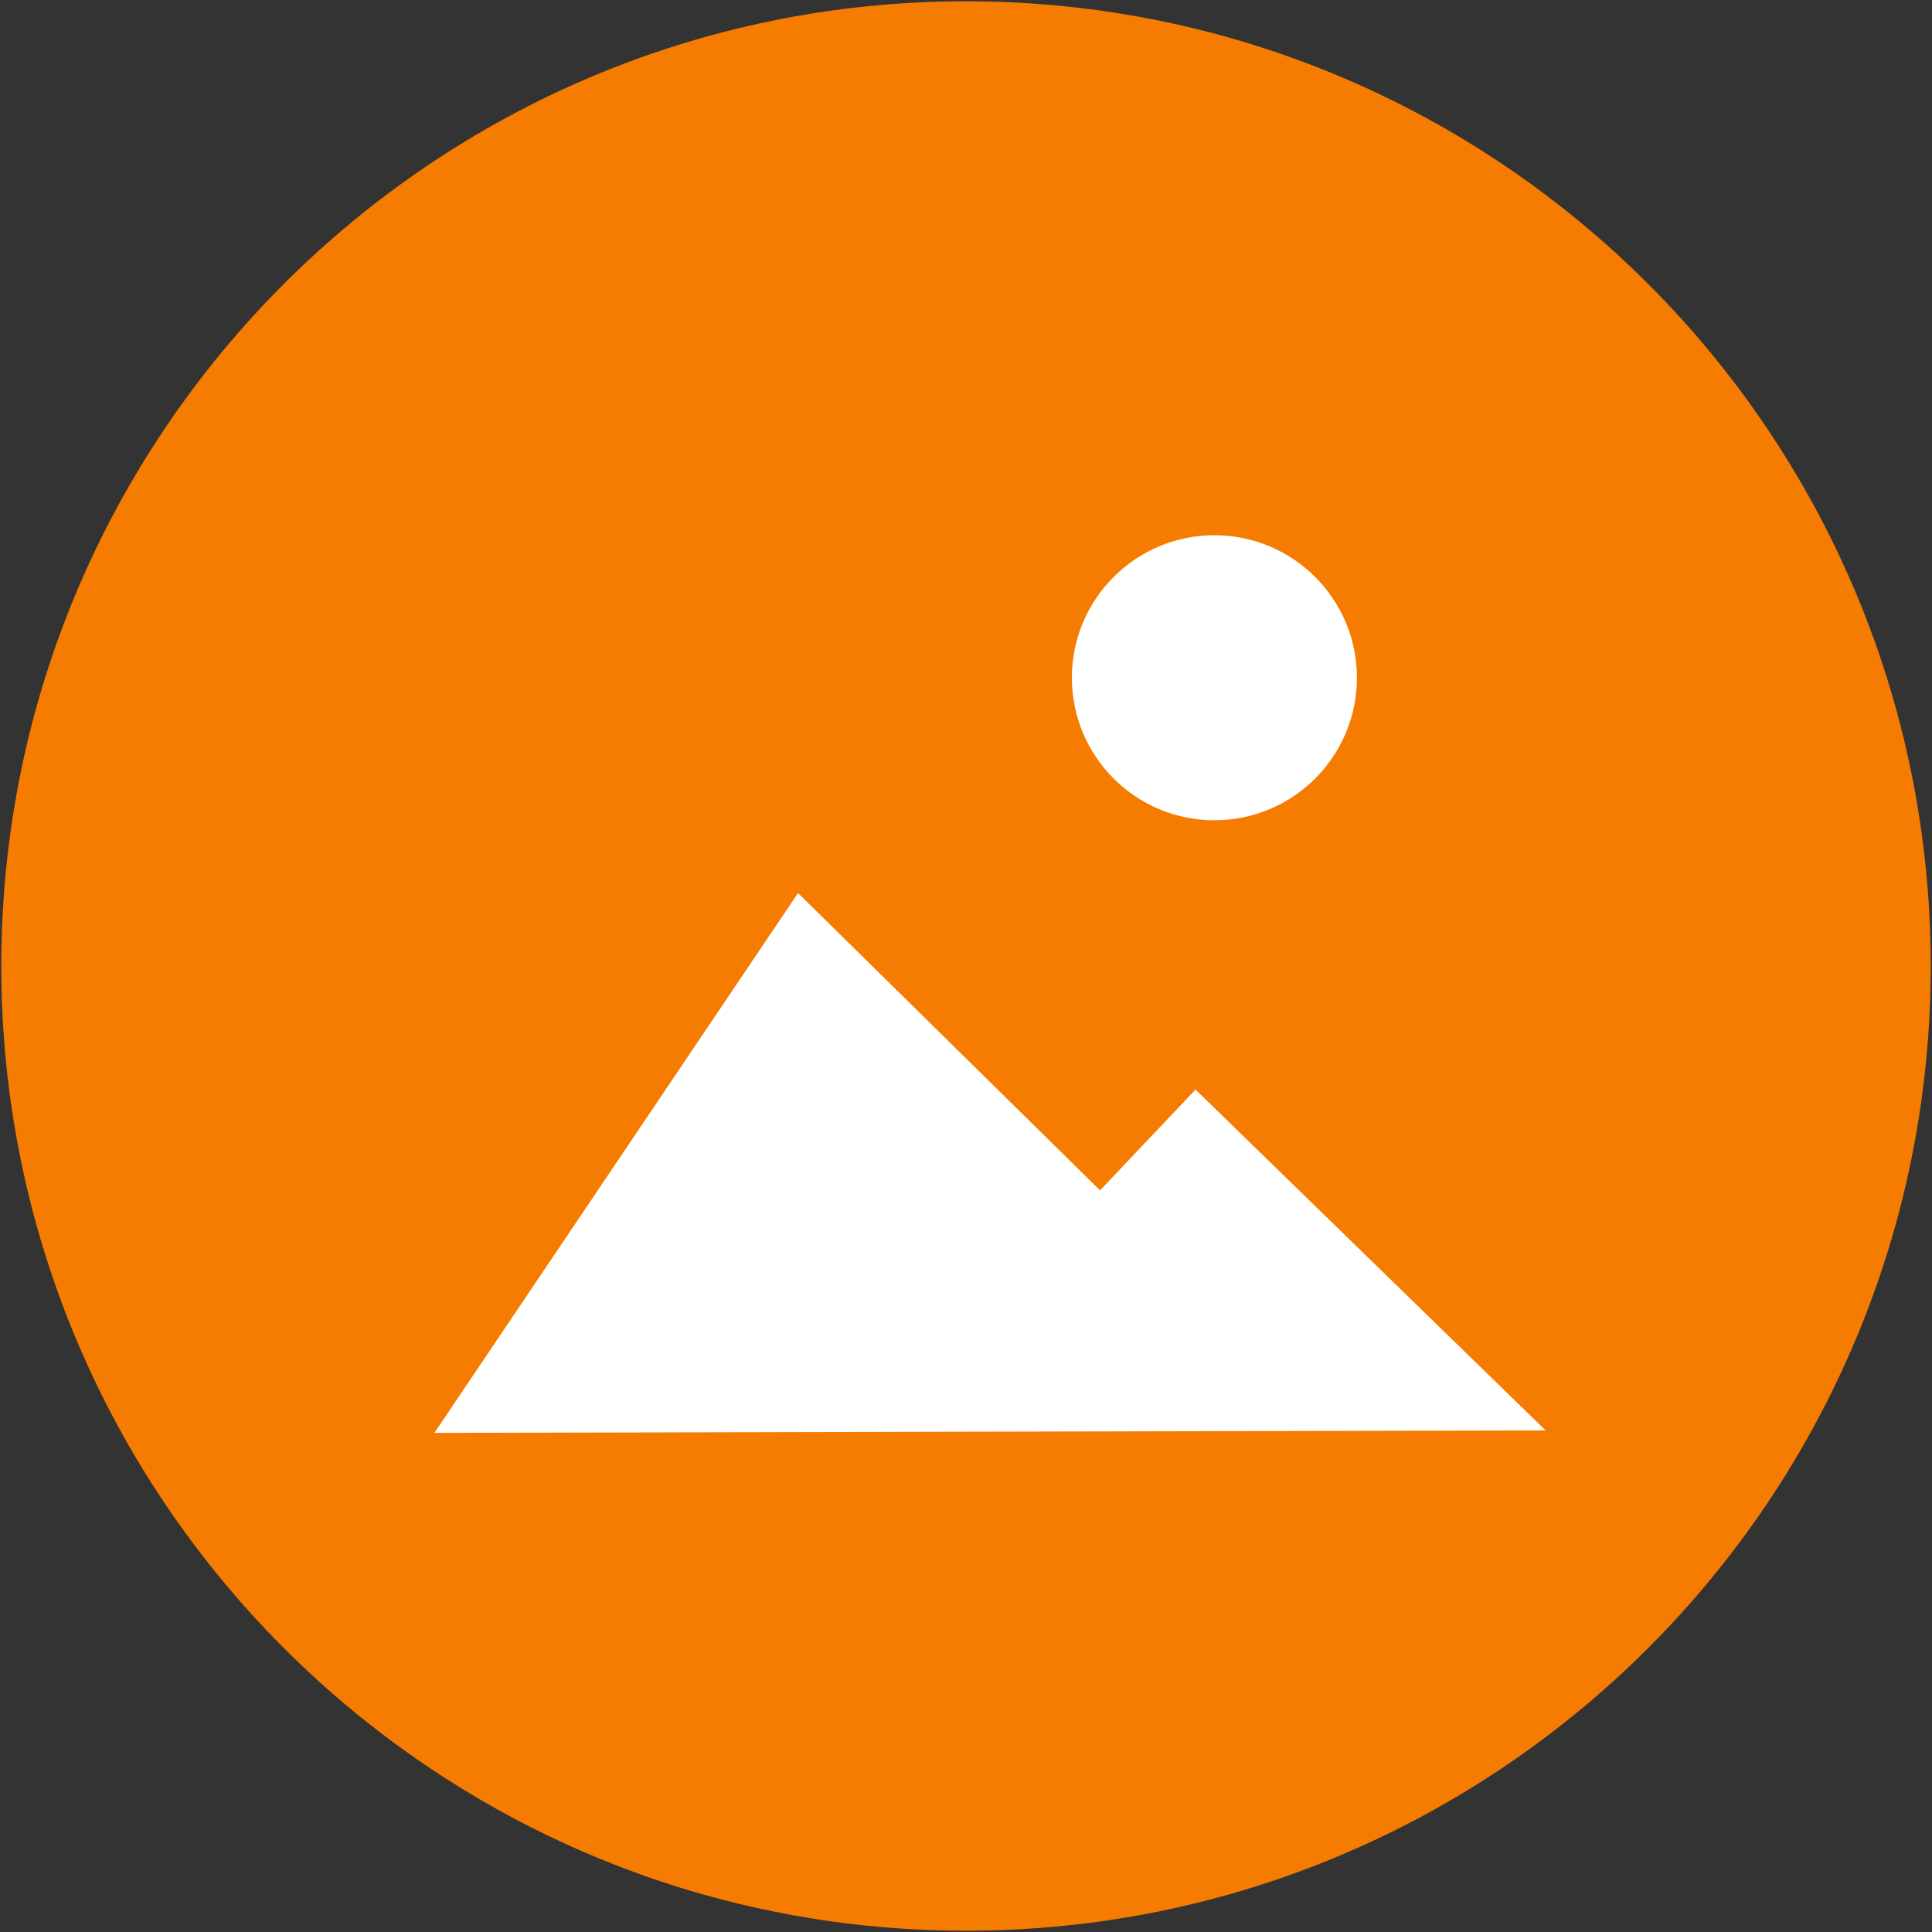 <?xml version="1.0" encoding="UTF-8" standalone="no"?>
<!-- Generator: Adobe Illustrator 21.1.0, SVG Export Plug-In . SVG Version: 6.00 Build 0)  -->

<svg
   xmlns:dc="http://purl.org/dc/elements/1.1/"
   xmlns:cc="http://creativecommons.org/ns#"
   xmlns:rdf="http://www.w3.org/1999/02/22-rdf-syntax-ns#"
   xmlns:svg="http://www.w3.org/2000/svg"
   xmlns="http://www.w3.org/2000/svg"
   xmlns:sodipodi="http://sodipodi.sourceforge.net/DTD/sodipodi-0.dtd"
   xmlns:inkscape="http://www.inkscape.org/namespaces/inkscape"
   version="1.1"
   id="Layer_1"
   x="0px"
   y="0px"
   viewBox="0 0 108.6 108.6"
   enable-background="new 0 0 108.6 108.6"
   xml:space="preserve"
   inkscape:version="0.91 r13725"
   sodipodi:docname="gallery.svg"
   inkscape:export-filename="/home/tibbi/Plocha/gallery.png"
   inkscape:export-xdpi="424"
   inkscape:export-ydpi="424"><rect x="0" y="0" width="108.6" height="108.6" fill="#333333" stroke="none"/><defs
     id="defs11" /><sodipodi:namedview
     pagecolor="#ffffff"
     bordercolor="#666666"
     borderopacity="1"
     objecttolerance="10"
     gridtolerance="10"
     guidetolerance="10"
     inkscape:pageopacity="0"
     inkscape:pageshadow="2"
     inkscape:window-width="1920"
     inkscape:window-height="1029"
     id="namedview9"
     showgrid="false"
     inkscape:zoom="4.3462248"
     inkscape:cx="1.0419192"
     inkscape:cy="38.190301"
     inkscape:window-x="0"
     inkscape:window-y="0"
     inkscape:window-maximized="1"
     inkscape:current-layer="Layer_1" /><path
     d="m 54.3,108.528 0,0 C 24.358,108.528 0.072,84.242 0.072,54.3 l 0,0 C 0.072,24.358 24.358,0.072 54.3,0.072 l 0,0 c 29.942,0 54.228,24.286 54.228,54.228 l 0,0 c 0,29.942 -24.286,54.228 -54.228,54.228 z"
     id="path3"
     inkscape:connector-curvature="0"
     style="fill:#f57c00" /><circle
     cx="68.263"
     cy="38.097"
     r="8.011"
     id="circle5"
     style="fill:#ffffff" /><path
     style="fill:#ffffff"
     d="M 67.202,61.245 61.836,66.912 44.859,50.199 24.418,80.543 86.88,80.405 Z"
     id="polygon7"
     inkscape:connector-curvature="0"
     sodipodi:nodetypes="cccccc" /></svg>